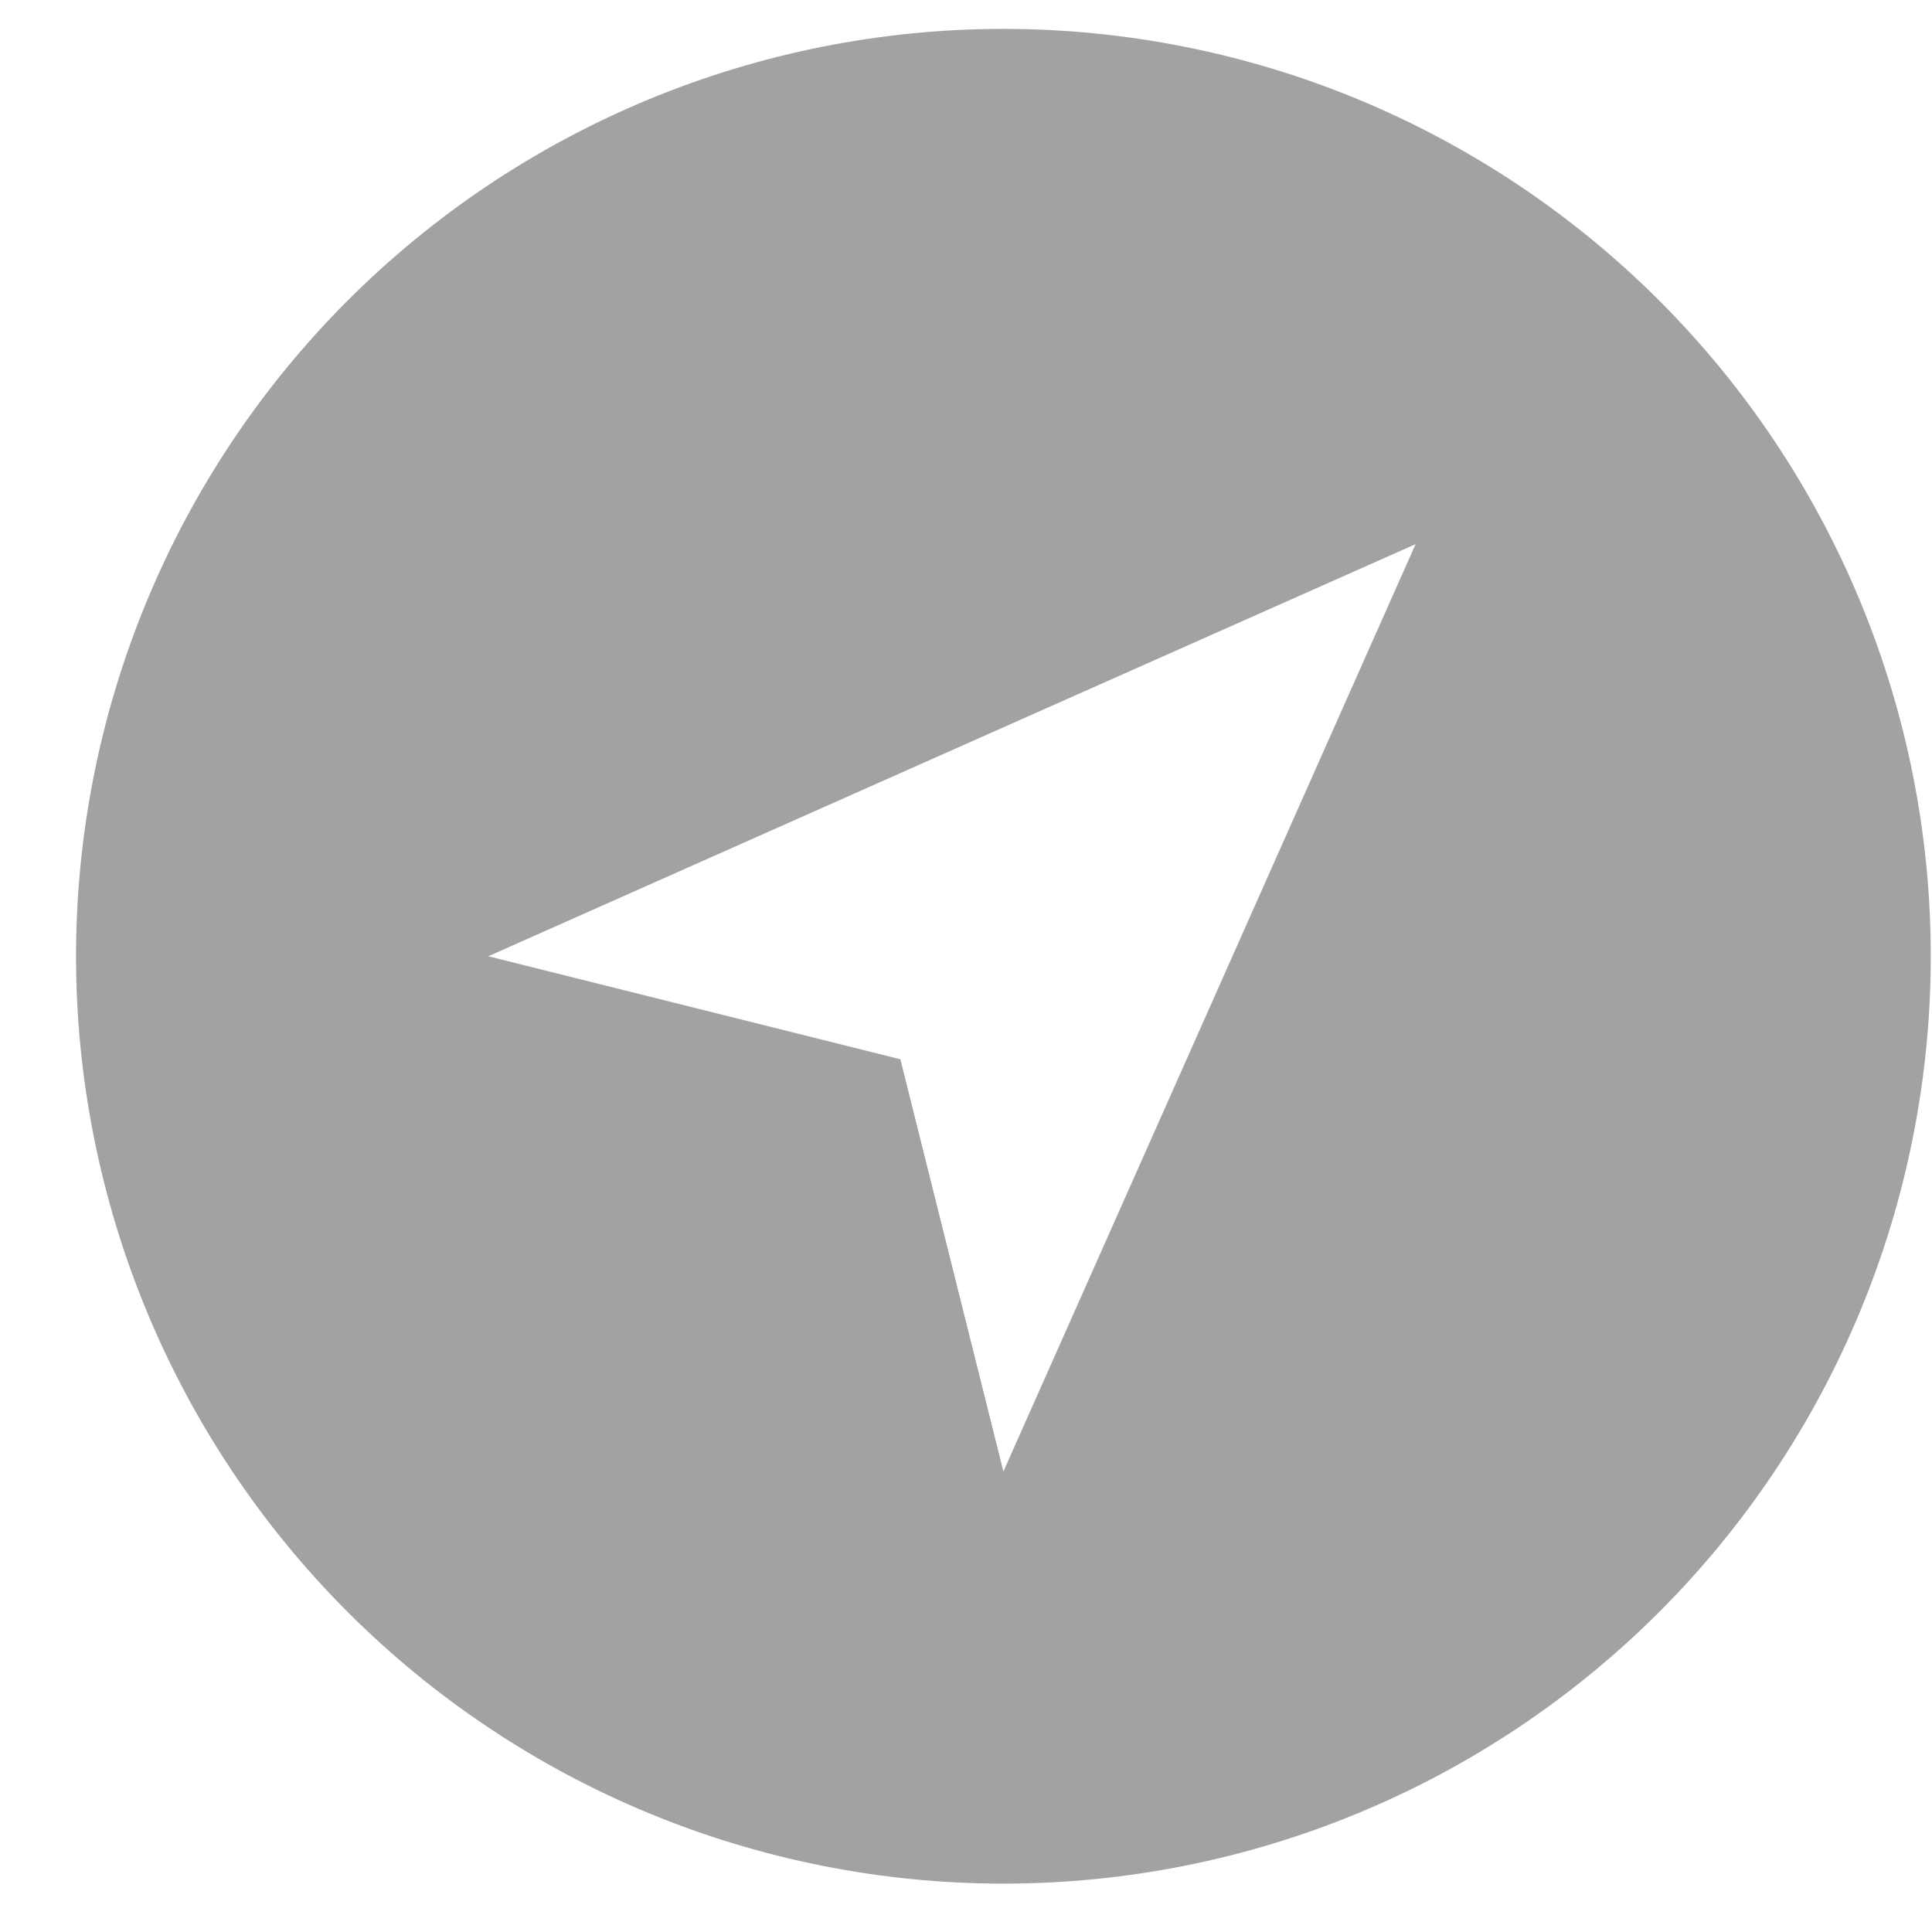 <svg width="25" height="25" viewBox="0 0 25 25" fill="none" xmlns="http://www.w3.org/2000/svg">
<path fill-rule="evenodd" clip-rule="evenodd" d="M1.898 16.966C1.295 15.51 0.984 13.95 0.984 12.374C0.984 10.798 1.295 9.238 1.898 7.782C2.501 6.326 3.385 5.003 4.499 3.889C5.613 2.774 6.936 1.891 8.392 1.287C9.848 0.684 11.409 0.374 12.984 0.374C14.56 0.374 16.121 0.684 17.577 1.287C19.032 1.891 20.355 2.774 21.47 3.889C22.584 5.003 23.468 6.326 24.071 7.782C24.674 9.238 24.984 10.798 24.984 12.374C24.984 13.95 24.674 15.51 24.071 16.966C23.468 18.422 22.584 19.745 21.47 20.859C20.355 21.974 19.032 22.858 17.577 23.461C16.121 24.064 14.56 24.374 12.984 24.374C11.409 24.374 9.848 24.064 8.392 23.461C6.936 22.858 5.613 21.974 4.499 20.859C3.385 19.745 2.501 18.422 1.898 16.966ZM11.651 13.707L12.984 19.041L18.318 7.041L6.318 12.374L11.651 13.707Z" fill="#A2A2A2"/>
</svg>
